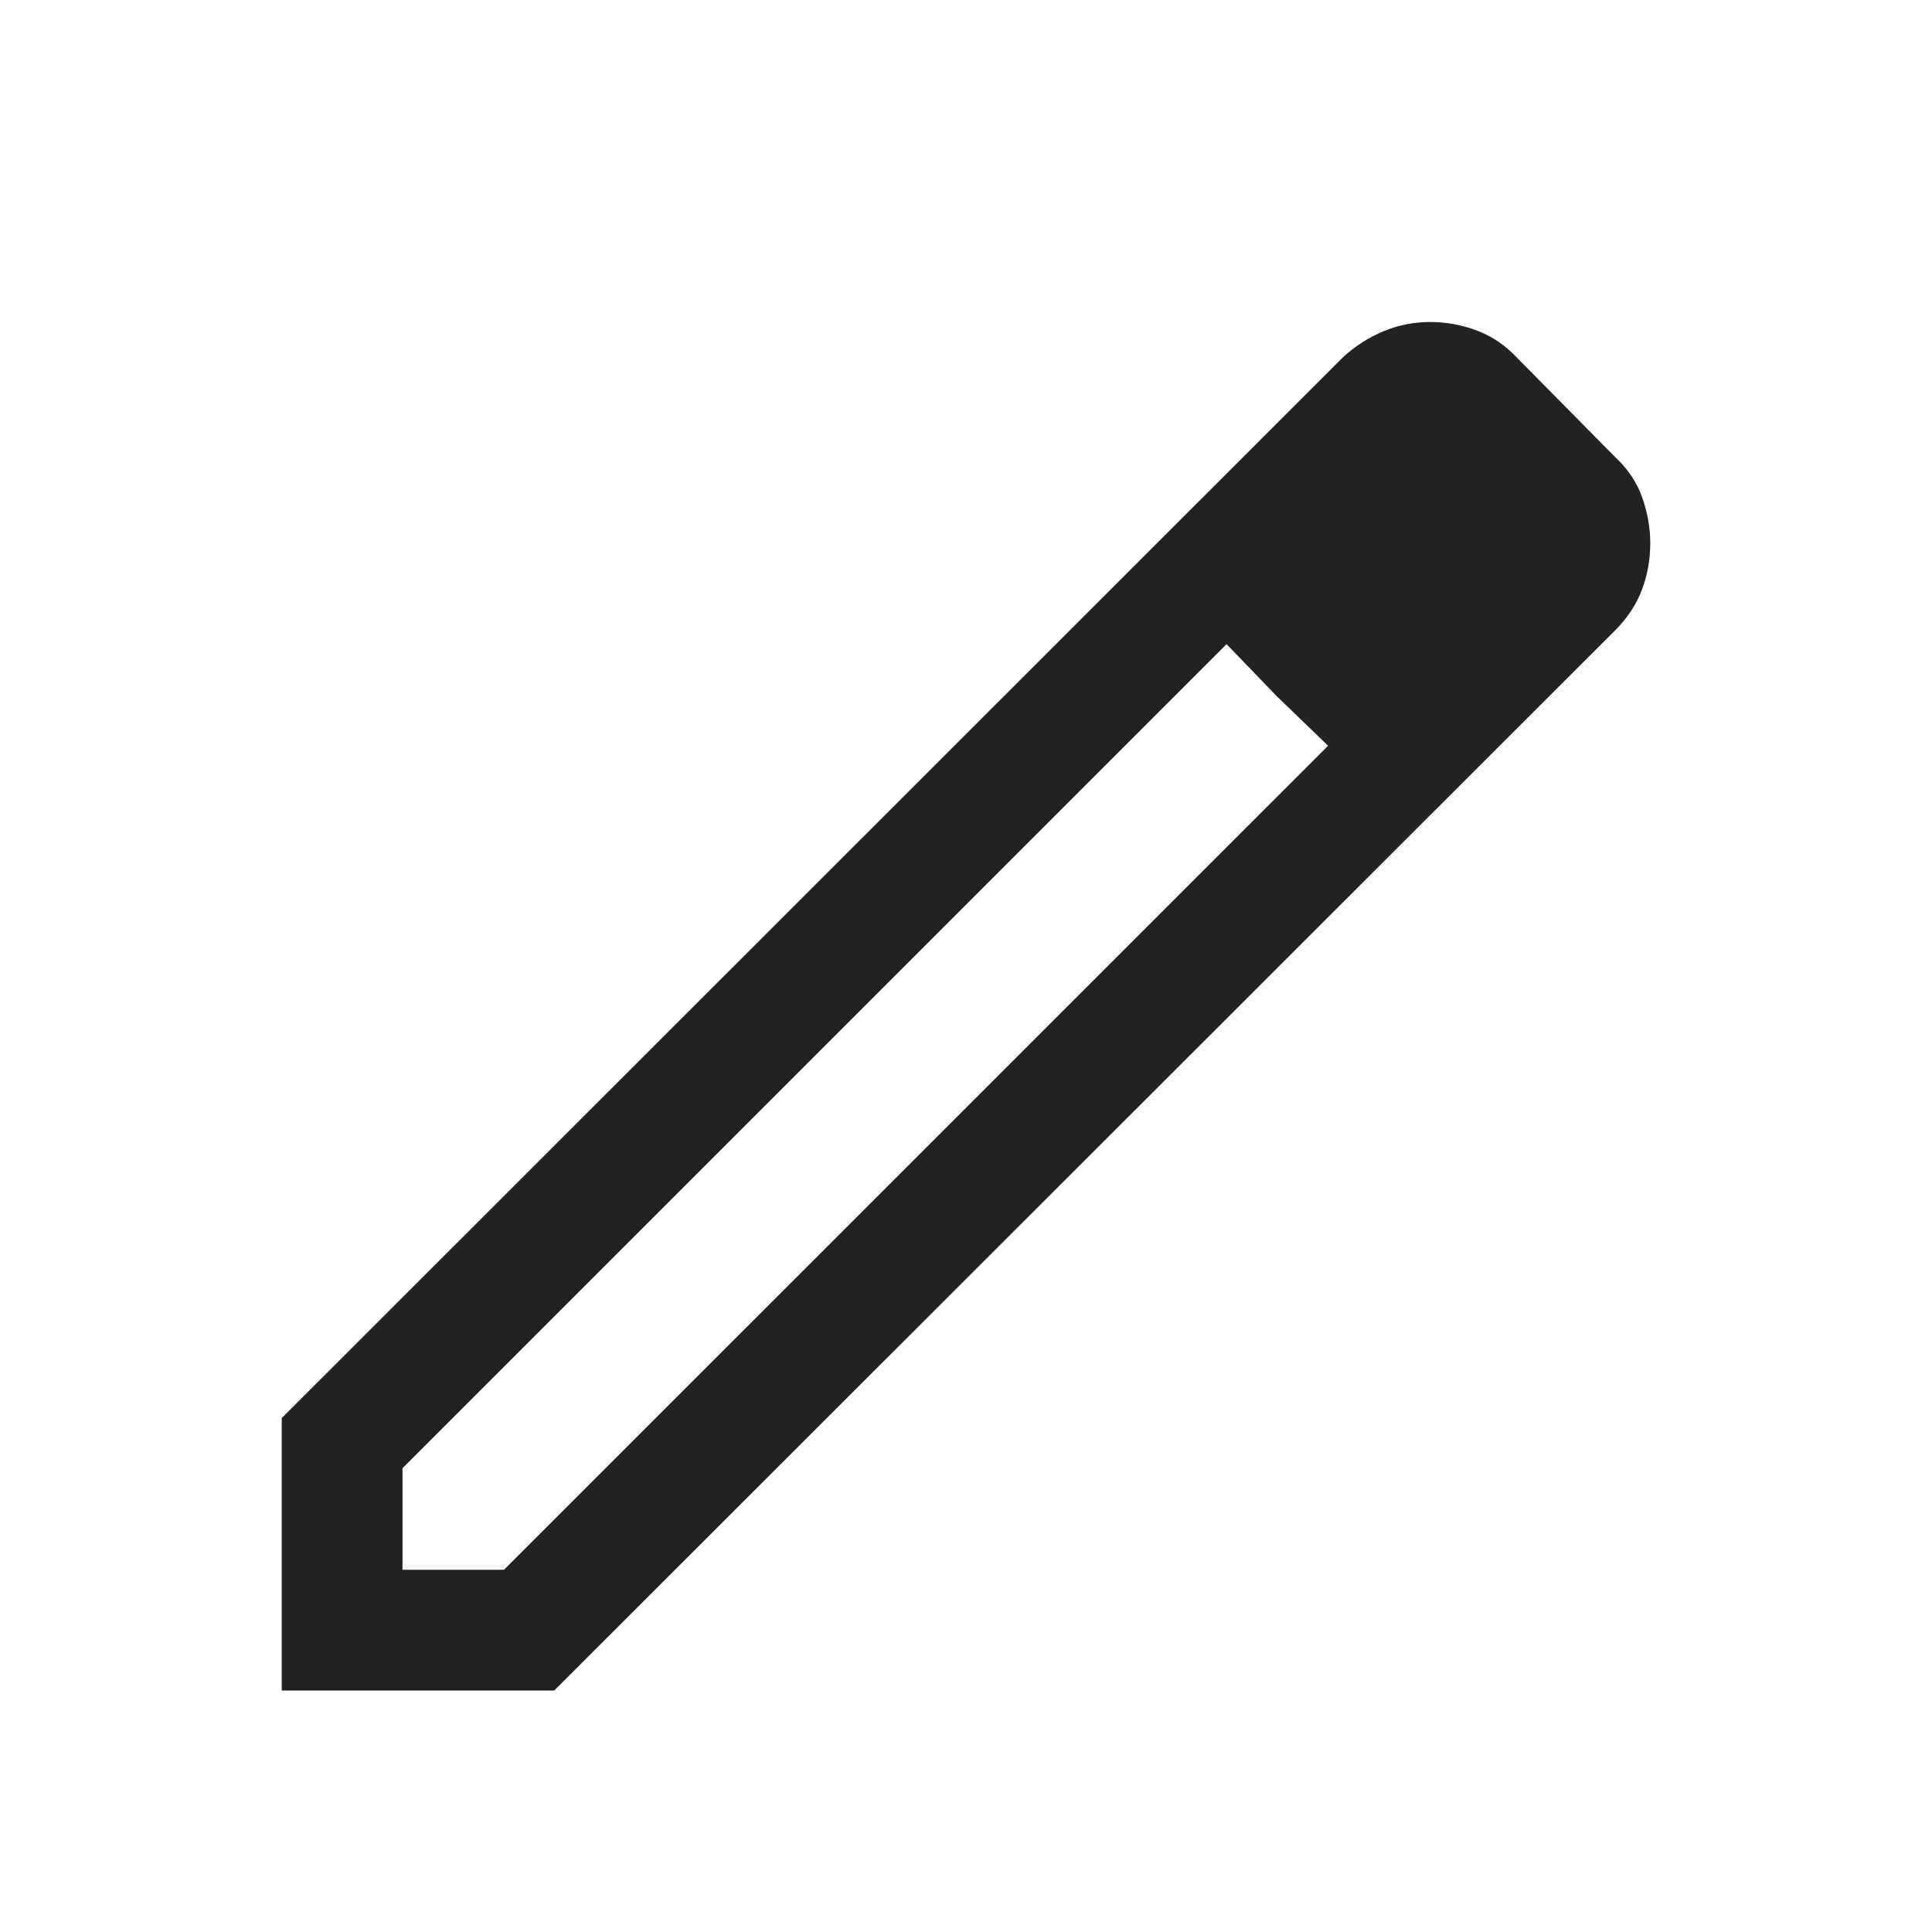 <svg width="24" height="24" viewBox="0 0 24 24" fill="none" xmlns="http://www.w3.org/2000/svg">
<mask id="mask0_2538_44048" style="mask-type:alpha" maskUnits="userSpaceOnUse" x="0" y="0" width="24" height="24">
<rect y="0.5" width="24" height="24" fill="#D9D9D9"/>
</mask>
<g mask="url(#mask0_2538_44048)">
<path d="M5 19.5H6.261L16.498 9.264L15.237 8.002L5 18.239V19.5ZM3.5 21V17.616L16.69 4.431C16.842 4.294 17.009 4.188 17.191 4.113C17.374 4.038 17.566 4 17.766 4C17.967 4 18.161 4.036 18.349 4.107C18.537 4.178 18.703 4.292 18.848 4.447L20.069 5.683C20.224 5.828 20.335 5.995 20.401 6.183C20.467 6.372 20.5 6.56 20.5 6.749C20.5 6.95 20.466 7.142 20.397 7.325C20.328 7.507 20.219 7.674 20.069 7.825L6.885 21H3.5ZM15.856 8.644L15.237 8.002L16.498 9.264L15.856 8.644Z" fill="#222222"/>
</g>
</svg>
